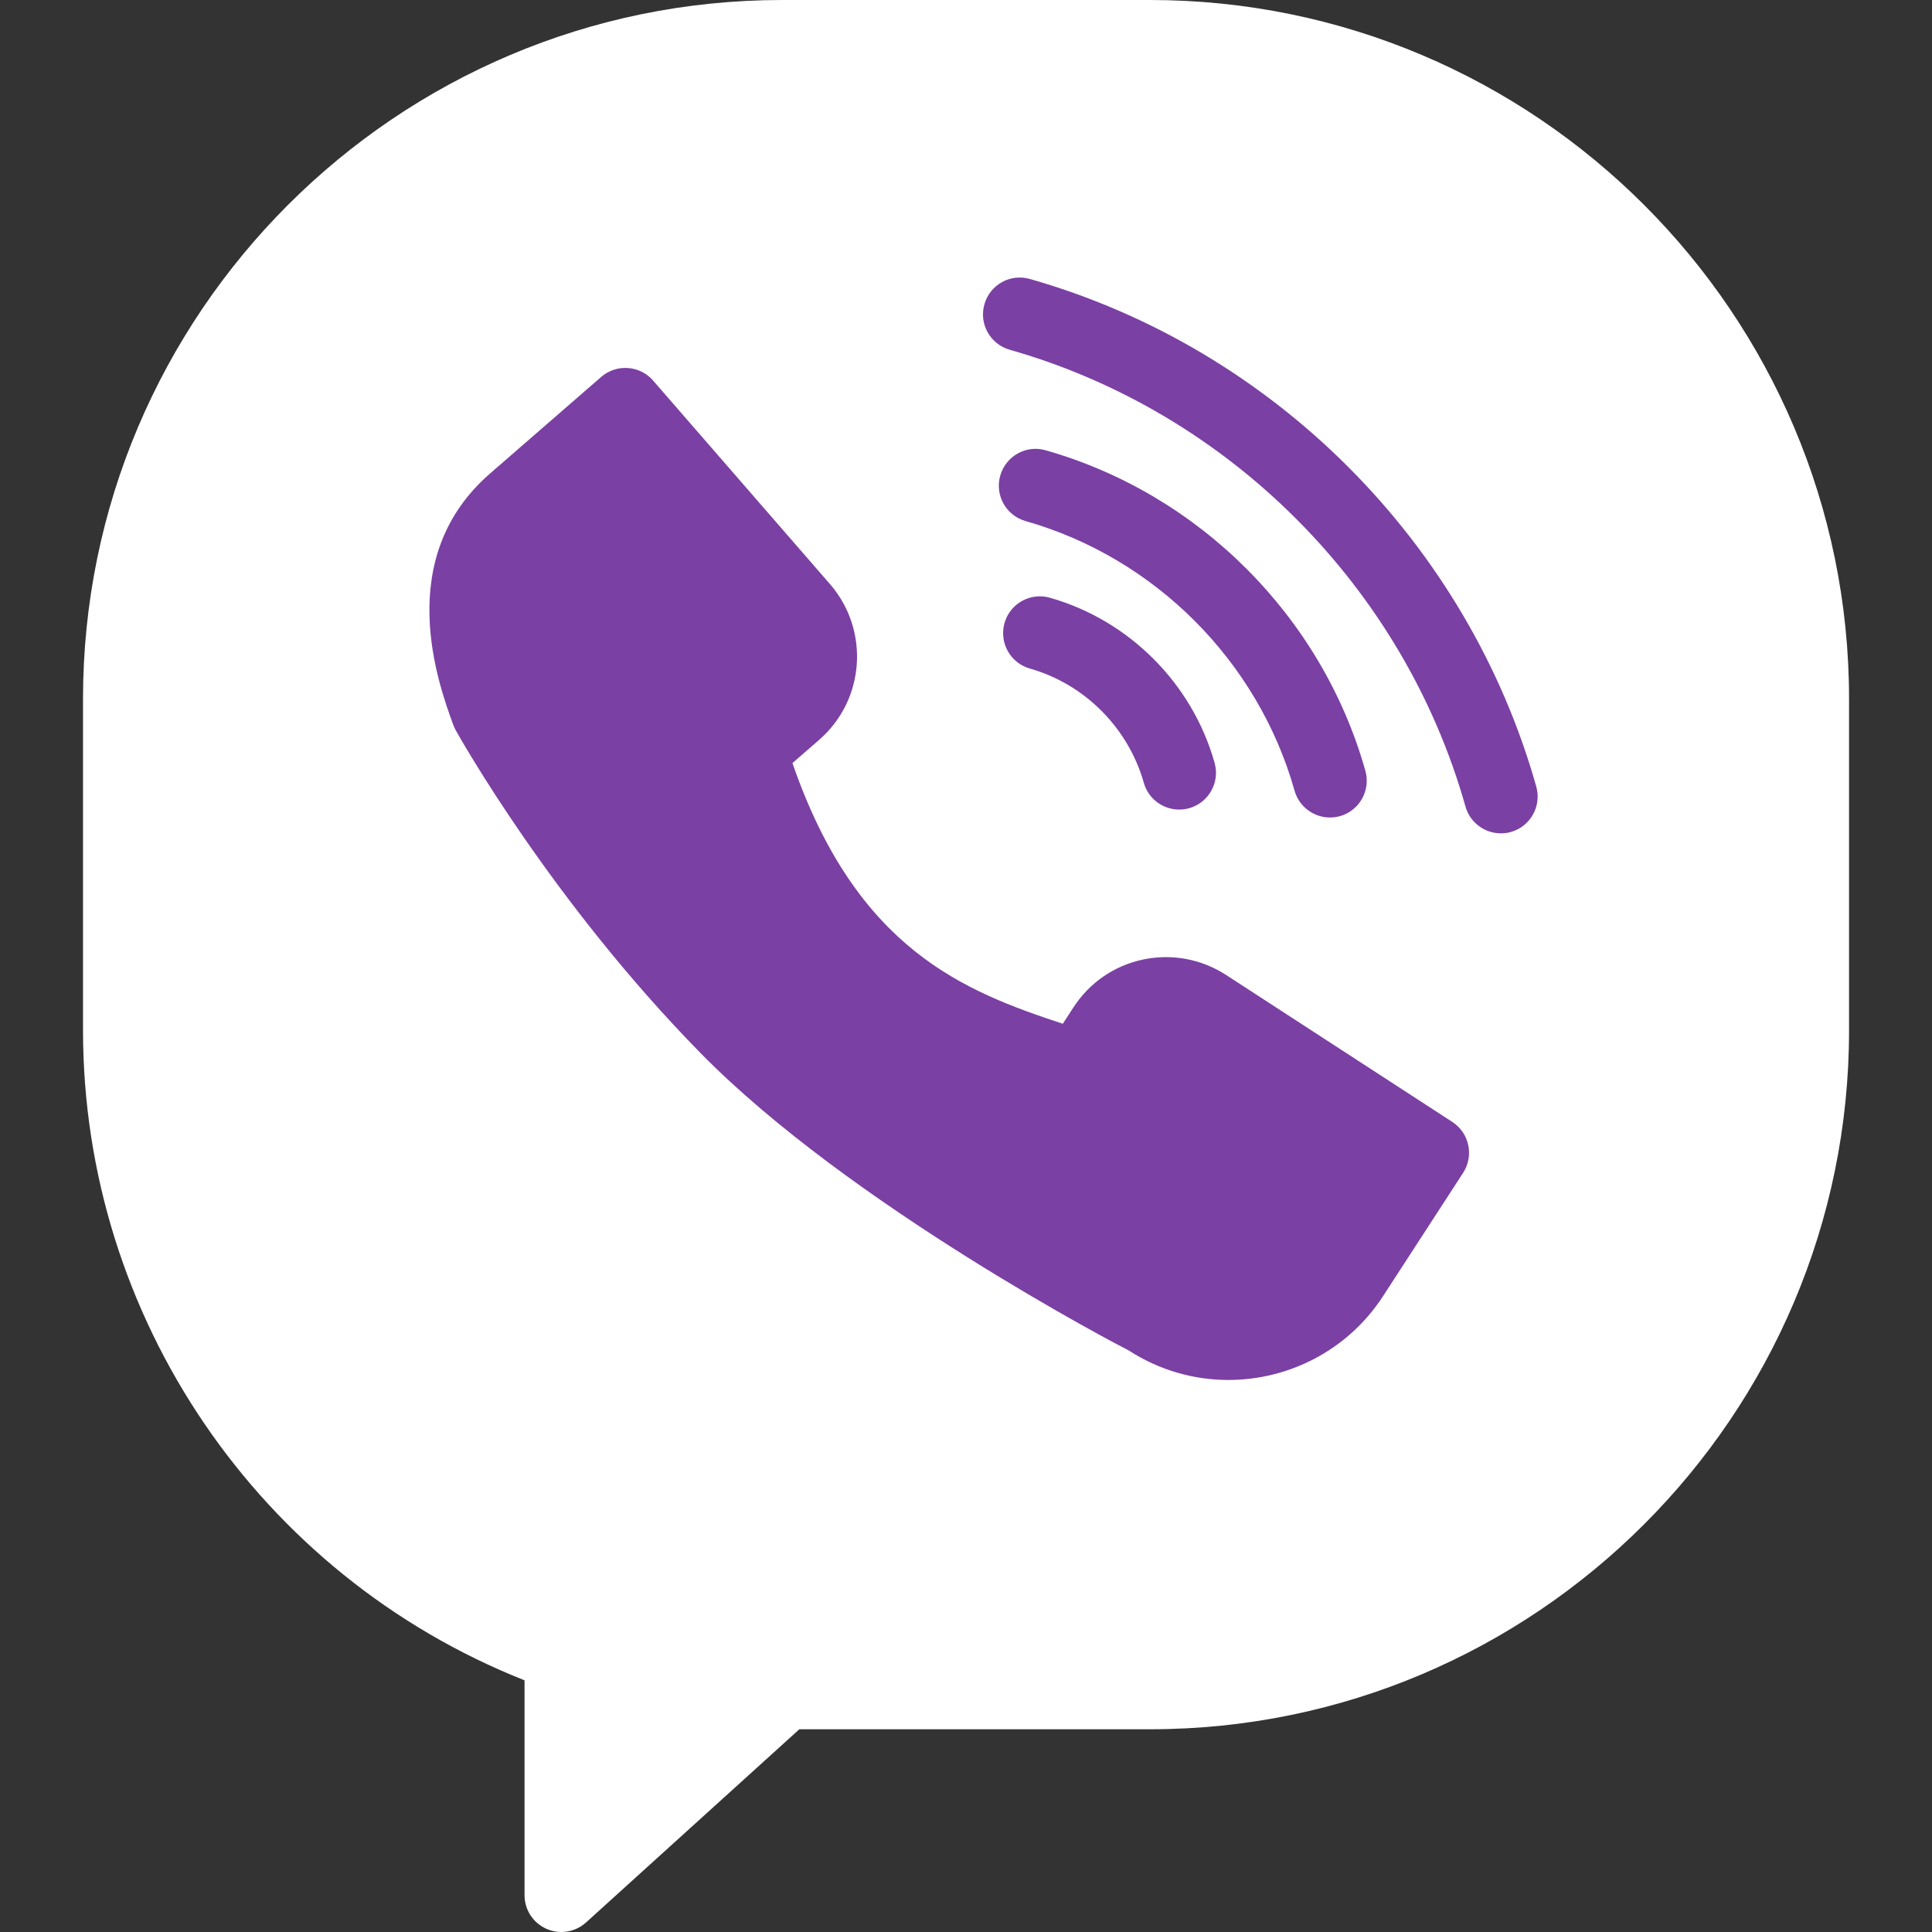 <svg width="30" height="30" viewBox="0 0 30 30" fill="none" xmlns="http://www.w3.org/2000/svg">
<rect x="0" y="0" width="30" height="30" fill="#333333" stroke="none"/>
<path d="M17.858 0H12.143C6.158 0 1.289 4.868 1.289 10.852V15.999C1.289 20.456 4.027 24.46 8.145 26.092V29.429C8.145 29.655 8.278 29.859 8.485 29.951C8.559 29.984 8.638 30 8.716 30C8.855 30 8.993 29.949 9.1 29.852L12.412 26.852H17.858C23.843 26.852 28.712 21.983 28.712 15.999V10.852C28.712 4.868 23.843 0 17.858 0Z" fill="white"/>
<path d="M27.569 15.999C27.569 21.353 23.213 25.709 17.858 25.709H12.192C12.05 25.709 11.914 25.762 11.808 25.857L9.287 28.14V25.696C9.287 25.453 9.135 25.238 8.906 25.157C5.034 23.788 2.432 20.108 2.432 15.999V10.852C2.432 5.498 6.788 1.143 12.143 1.143H17.858C23.213 1.143 27.569 5.498 27.569 10.852V15.999Z" fill="white"/>
<path d="M22.551 17.421L19.04 15.14C18.655 14.891 18.199 14.806 17.751 14.899C17.303 14.993 16.918 15.258 16.668 15.643L16.503 15.897C14.983 15.395 13.308 14.753 12.305 11.849L12.72 11.488H12.72C13.433 10.868 13.508 9.784 12.888 9.07L10.141 5.909C9.934 5.671 9.573 5.647 9.335 5.853L7.61 7.352C6.097 8.667 6.804 10.613 7.037 11.252C7.047 11.281 7.06 11.308 7.074 11.335C7.134 11.442 8.567 13.998 10.88 16.354C13.202 18.72 17.395 20.905 17.524 20.968C18.003 21.279 18.541 21.428 19.074 21.428C20.01 21.428 20.928 20.969 21.475 20.128L22.719 18.212C22.891 17.947 22.816 17.593 22.551 17.421Z" fill="#7B40A3"/>
<path d="M20.515 19.506C20 20.298 18.937 20.524 18.097 19.982C18.055 19.96 13.889 17.791 11.694 15.554C9.642 13.464 8.279 11.142 8.093 10.818C7.641 9.549 7.721 8.769 8.358 8.215L9.652 7.091L12.024 9.819C12.235 10.062 12.21 10.416 11.969 10.626L11.268 11.235C11.097 11.383 11.03 11.618 11.097 11.834C12.292 15.718 14.616 16.48 16.313 17.038L16.56 17.119C16.808 17.203 17.079 17.108 17.22 16.889L17.625 16.265C17.709 16.136 17.837 16.049 17.985 16.017C18.134 15.986 18.287 16.015 18.416 16.099L21.448 18.068L20.515 19.506Z" fill="#7B40A3"/>
<path d="M16.304 9.282C16 9.195 15.684 9.371 15.598 9.675C15.512 9.979 15.688 10.295 15.991 10.381C16.843 10.623 17.52 11.303 17.761 12.155C17.831 12.406 18.061 12.571 18.31 12.571C18.361 12.571 18.414 12.564 18.465 12.55C18.769 12.464 18.946 12.149 18.86 11.845C18.514 10.614 17.534 9.632 16.304 9.282Z" fill="#7B40A3"/>
<path d="M20.651 12.694C20.703 12.694 20.755 12.687 20.807 12.673C21.111 12.587 21.287 12.271 21.201 11.967C20.527 9.578 18.625 7.671 16.237 6.992C15.934 6.904 15.618 7.082 15.532 7.385C15.445 7.689 15.621 8.004 15.925 8.091C17.934 8.662 19.535 10.267 20.102 12.278C20.173 12.529 20.402 12.694 20.651 12.694Z" fill="#7B40A3"/>
<path d="M15.992 4.332C15.688 4.244 15.372 4.421 15.286 4.725C15.199 5.029 15.375 5.344 15.679 5.431C19.083 6.399 21.795 9.118 22.756 12.524C22.827 12.776 23.056 12.94 23.305 12.94C23.357 12.94 23.409 12.934 23.461 12.919C23.764 12.833 23.941 12.518 23.855 12.214C22.788 8.429 19.775 5.409 15.992 4.332Z" fill="#7B40A3"/>
</svg>
